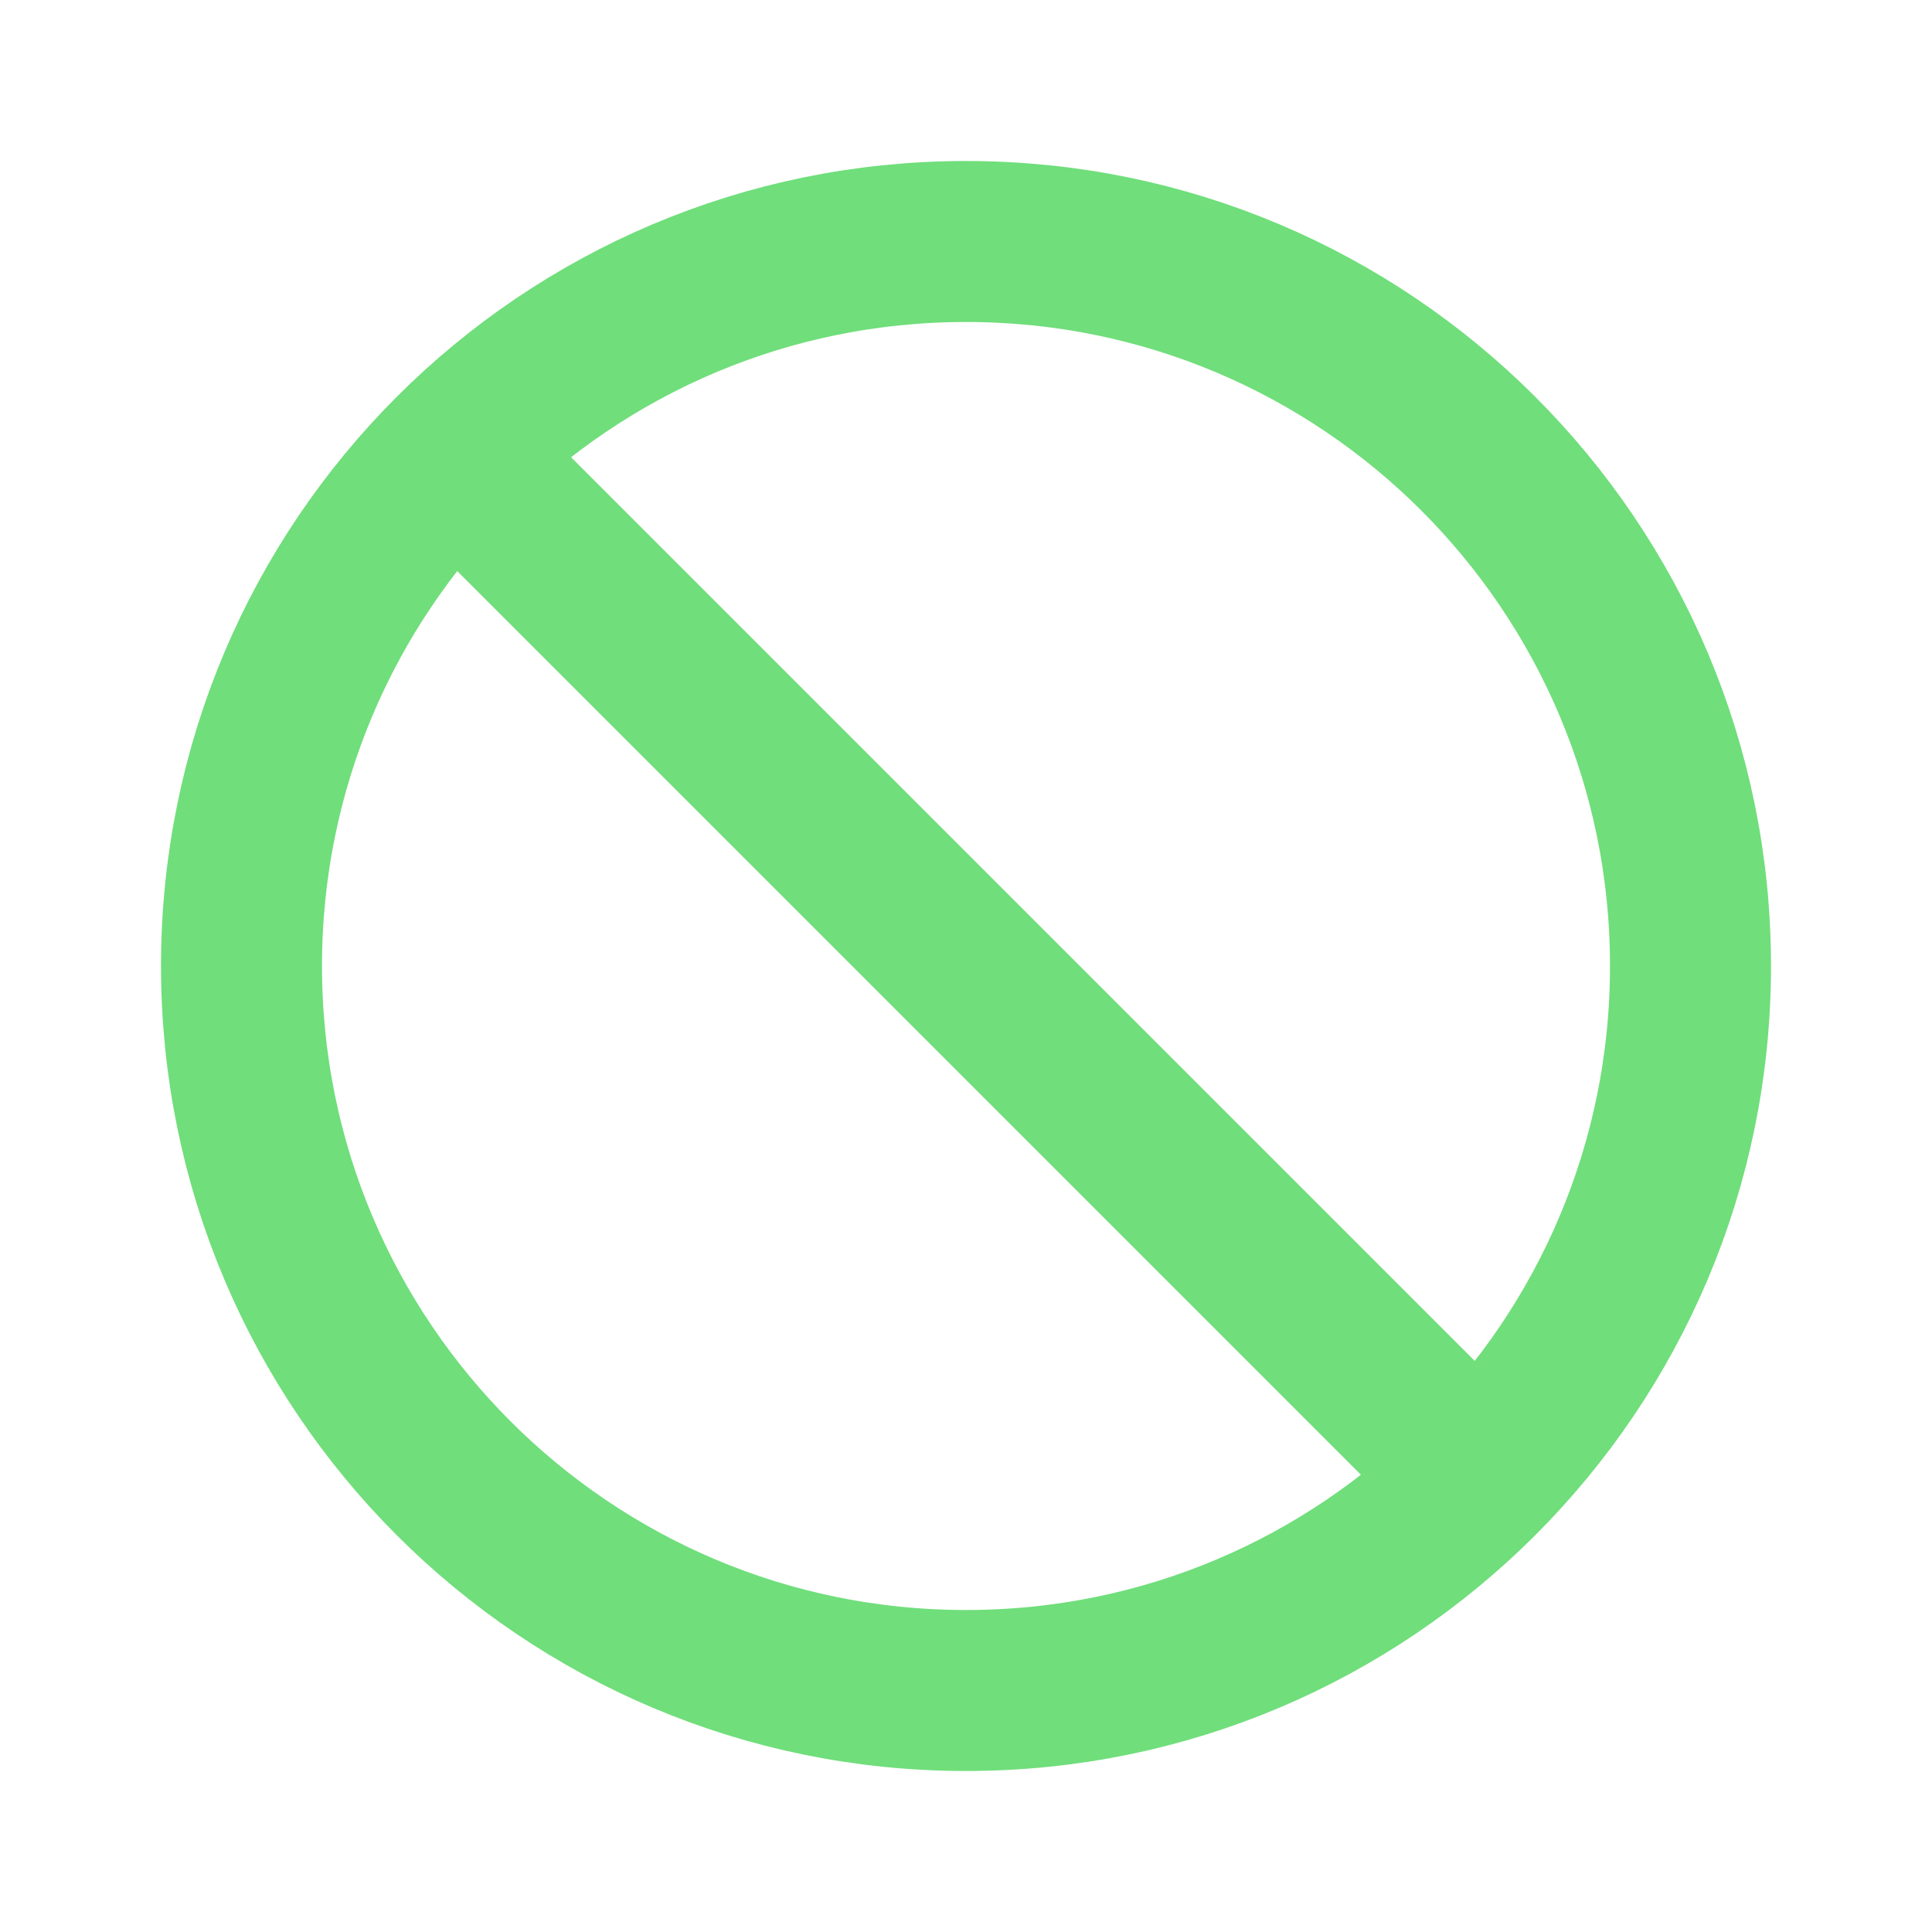 <svg width="24" height="24" viewBox="0 0 24 24" fill="none" xmlns="http://www.w3.org/2000/svg">
<path d="M12 21C16.971 21 21 16.971 21 12C21 7.029 16.971 3 12 3C7.029 3 3 7.029 3 12C3 16.971 7.029 21 12 21Z" stroke="#70DE7B" stroke-width="2" stroke-miterlimit="10" stroke-linecap="round" stroke-linejoin="round"/>
<path d="M5.75 5.75L18.25 18.25" stroke="#70DE7B" stroke-width="2" stroke-linecap="round" stroke-linejoin="round"/>
</svg>
